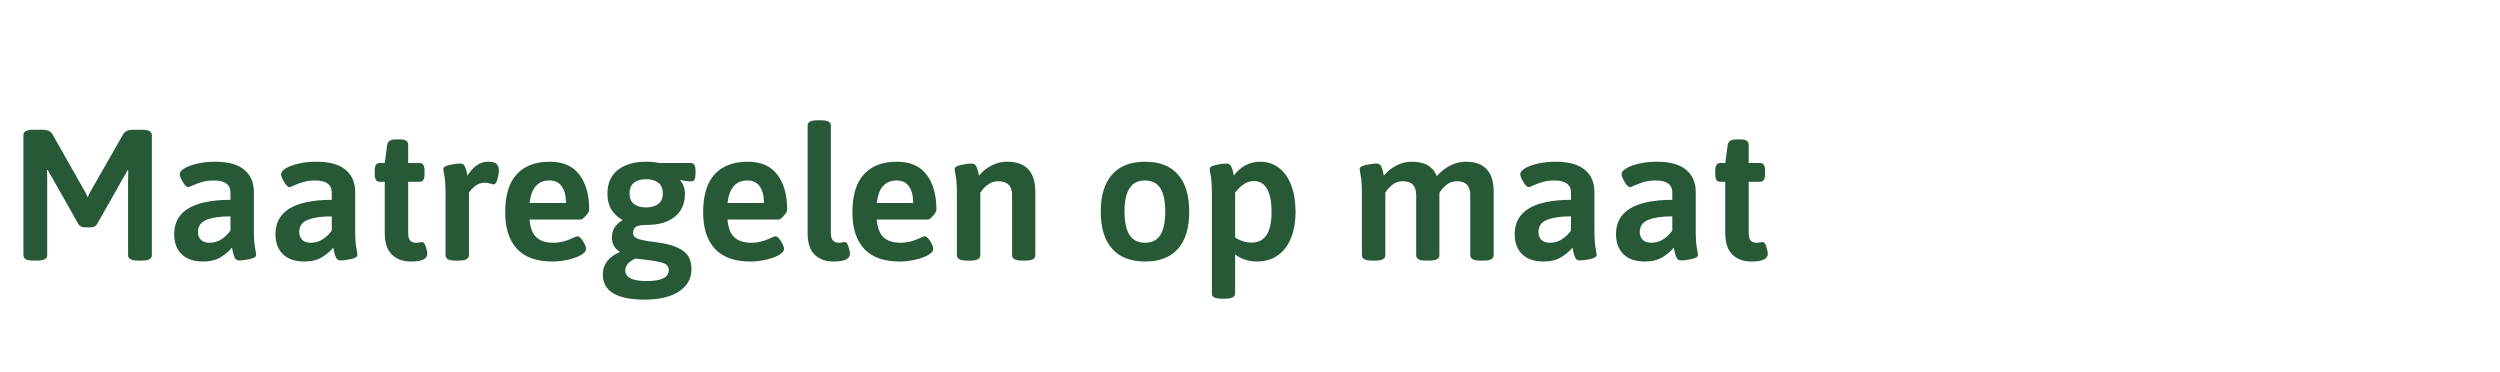 <?xml version="1.0" encoding="UTF-8"?>
<svg width="269px" height="40px" viewBox="0 0 269 40" version="1.1" xmlns="http://www.w3.org/2000/svg" xmlns:xlink="http://www.w3.org/1999/xlink">
    <title>Maaregelen op maat</title>
    <g id="Maaregelen-op-maat" stroke="none" stroke-width="1" fill="none" fill-rule="evenodd">
        <path d="M4.02,28.04 C4.727,28.04 5.08,27.847 5.08,27.46 L5.08,27.46 L5.08,19.32 C5.08,18.867 5.073,18.527 5.06,18.3 L5.06,18.3 L5.14,18.28 C5.287,18.6 5.44,18.873 5.6,19.1 L5.6,19.1 L8.44,24.12 C8.587,24.347 8.813,24.46 9.12,24.46 L9.12,24.46 L9.76,24.46 C10.067,24.46 10.293,24.347 10.44,24.12 L10.44,24.12 L13.26,19.14 C13.42,18.913 13.573,18.64 13.72,18.32 L13.72,18.32 L13.8,18.34 C13.787,18.567 13.78,18.907 13.78,19.36 L13.78,27.46 C13.78,27.847 14.133,28.04 14.84,28.04 L14.84,28.04 L15.28,28.04 C15.987,28.04 16.34,27.847 16.34,27.46 L16.34,27.46 L16.34,14.54 C16.34,14.153 15.987,13.96 15.28,13.96 L15.28,13.96 L14.36,13.96 C13.8,13.96 13.433,14.12 13.26,14.44 L13.26,14.44 L9.76,20.56 C9.6,20.84 9.493,21.067 9.44,21.24 C9.36,21.027 9.253,20.807 9.12,20.58 L9.12,20.58 L5.64,14.44 C5.467,14.12 5.093,13.96 4.52,13.96 L4.52,13.96 L3.58,13.96 C2.873,13.96 2.52,14.153 2.52,14.54 L2.52,14.54 L2.52,27.46 C2.52,27.847 2.873,28.04 3.58,28.04 L3.58,28.04 L4.02,28.04 Z M21.86,28.14 C22.62,28.14 23.257,27.98 23.77,27.66 C24.283,27.34 24.68,27 24.96,26.64 C24.973,26.72 25.003,26.873 25.05,27.1 C25.097,27.327 25.167,27.537 25.26,27.73 C25.353,27.923 25.507,28.02 25.72,28.02 C26.067,28.02 26.46,27.97 26.9,27.87 C27.34,27.77 27.56,27.627 27.56,27.44 C27.56,27.347 27.52,27.09 27.44,26.67 C27.36,26.25 27.32,25.587 27.32,24.68 L27.32,24.68 L27.32,20.66 C27.32,19.647 26.977,18.85 26.29,18.27 C25.603,17.69 24.553,17.4 23.14,17.4 C22.46,17.4 21.827,17.467 21.24,17.6 C20.653,17.733 20.19,17.903 19.85,18.11 C19.51,18.317 19.34,18.527 19.34,18.74 C19.34,18.927 19.45,19.207 19.67,19.58 C19.89,19.953 20.087,20.14 20.26,20.14 C20.3,20.14 20.46,20.077 20.74,19.95 C21.02,19.823 21.347,19.703 21.72,19.59 C22.093,19.477 22.527,19.42 23.02,19.42 C24.207,19.42 24.8,19.86 24.8,20.74 L24.8,20.74 L24.8,21.5 C20.76,21.513 18.74,22.747 18.74,25.2 C18.74,26.107 19.007,26.823 19.54,27.35 C20.073,27.877 20.847,28.14 21.86,28.14 Z M22.54,26.12 C22.14,26.12 21.833,26.017 21.62,25.81 C21.407,25.603 21.3,25.32 21.3,24.96 C21.3,24.333 21.61,23.897 22.23,23.65 C22.85,23.403 23.707,23.28 24.8,23.28 L24.8,23.28 L24.8,24.8 C24.533,25.187 24.207,25.503 23.82,25.75 C23.433,25.997 23.007,26.12 22.54,26.12 Z M32.76,28.14 C33.52,28.14 34.157,27.98 34.67,27.66 C35.183,27.34 35.58,27 35.86,26.64 C35.873,26.72 35.903,26.873 35.95,27.1 C35.997,27.327 36.067,27.537 36.16,27.73 C36.253,27.923 36.407,28.02 36.62,28.02 C36.967,28.02 37.36,27.97 37.8,27.87 C38.24,27.77 38.46,27.627 38.46,27.44 C38.46,27.347 38.42,27.09 38.34,26.67 C38.26,26.25 38.22,25.587 38.22,24.68 L38.22,24.68 L38.22,20.66 C38.22,19.647 37.877,18.85 37.19,18.27 C36.503,17.69 35.453,17.4 34.04,17.4 C33.36,17.4 32.727,17.467 32.14,17.6 C31.553,17.733 31.09,17.903 30.75,18.11 C30.41,18.317 30.24,18.527 30.24,18.74 C30.24,18.927 30.35,19.207 30.57,19.58 C30.79,19.953 30.987,20.14 31.16,20.14 C31.2,20.14 31.36,20.077 31.64,19.95 C31.92,19.823 32.247,19.703 32.62,19.59 C32.993,19.477 33.427,19.42 33.92,19.42 C35.107,19.42 35.7,19.86 35.7,20.74 L35.7,20.74 L35.7,21.5 C31.66,21.513 29.64,22.747 29.64,25.2 C29.64,26.107 29.907,26.823 30.44,27.35 C30.973,27.877 31.747,28.14 32.76,28.14 Z M33.44,26.12 C33.04,26.12 32.733,26.017 32.52,25.81 C32.307,25.603 32.2,25.32 32.2,24.96 C32.2,24.333 32.51,23.897 33.13,23.65 C33.75,23.403 34.607,23.28 35.7,23.28 L35.7,23.28 L35.7,24.8 C35.433,25.187 35.107,25.503 34.72,25.75 C34.333,25.997 33.907,26.12 33.44,26.12 Z M44.22,28.14 C45.393,28.14 45.98,27.86 45.98,27.3 C45.98,27.14 45.927,26.89 45.82,26.55 C45.713,26.21 45.58,26.04 45.42,26.04 C45.353,26.04 45.26,26.053 45.14,26.08 C45.02,26.107 44.893,26.12 44.76,26.12 C44.48,26.12 44.27,26.04 44.13,25.88 C43.99,25.72 43.92,25.44 43.92,25.04 L43.92,25.04 L43.92,19.56 L45.14,19.56 C45.327,19.56 45.463,19.493 45.55,19.36 C45.637,19.227 45.68,19.007 45.68,18.7 L45.68,18.7 L45.68,18.4 C45.68,18.093 45.637,17.873 45.55,17.74 C45.463,17.607 45.327,17.54 45.14,17.54 L45.14,17.54 L43.92,17.54 L43.92,15.58 C43.92,15.193 43.633,15 43.06,15 L43.06,15 L42.58,15 C42.033,15 41.727,15.193 41.66,15.58 L41.66,15.58 L41.4,17.54 L40.86,17.54 C40.673,17.54 40.537,17.607 40.45,17.74 C40.363,17.873 40.32,18.093 40.32,18.4 L40.32,18.4 L40.32,18.7 C40.32,19.007 40.363,19.227 40.45,19.36 C40.537,19.493 40.673,19.56 40.86,19.56 L40.86,19.56 L41.4,19.56 L41.4,25.08 C41.4,26.133 41.657,26.907 42.17,27.4 C42.683,27.893 43.367,28.14 44.22,28.14 Z M49.38,28.04 C50.1,28.04 50.46,27.847 50.46,27.46 L50.46,27.46 L50.46,20.74 C50.58,20.527 50.793,20.293 51.1,20.04 C51.407,19.787 51.753,19.66 52.14,19.66 C52.34,19.66 52.537,19.69 52.73,19.75 C52.923,19.81 53.053,19.84 53.12,19.84 C53.28,19.84 53.413,19.66 53.52,19.3 C53.627,18.94 53.68,18.627 53.68,18.36 C53.68,18.04 53.597,17.8 53.43,17.64 C53.263,17.48 52.96,17.4 52.52,17.4 C51.653,17.4 50.913,17.9 50.3,18.9 C50.287,18.82 50.257,18.677 50.21,18.47 C50.163,18.263 50.093,18.067 50,17.88 C49.907,17.693 49.753,17.6 49.54,17.6 C49.193,17.6 48.8,17.65 48.36,17.75 C47.92,17.85 47.7,17.993 47.7,18.18 C47.7,18.273 47.74,18.527 47.82,18.94 C47.9,19.353 47.94,20.007 47.94,20.9 L47.94,20.9 L47.94,27.46 C47.94,27.847 48.293,28.04 49,28.04 L49,28.04 L49.38,28.04 Z M59.46,28.14 C59.953,28.14 60.483,28.08 61.05,27.96 C61.617,27.84 62.093,27.673 62.48,27.46 C62.867,27.247 63.06,27.013 63.06,26.76 C63.06,26.573 62.95,26.303 62.73,25.95 C62.51,25.597 62.313,25.42 62.14,25.42 C62.087,25.42 61.953,25.467 61.74,25.56 C60.993,25.933 60.26,26.12 59.54,26.12 C58.74,26.12 58.13,25.923 57.71,25.53 C57.29,25.137 57.047,24.5 56.98,23.62 L56.98,23.62 L62.5,23.62 C62.62,23.62 62.8,23.483 63.04,23.21 C63.28,22.937 63.4,22.727 63.4,22.58 C63.4,20.993 63.05,19.733 62.35,18.8 C61.65,17.867 60.58,17.4 59.14,17.4 C57.62,17.4 56.443,17.847 55.61,18.74 C54.777,19.633 54.36,21 54.36,22.84 C54.36,24.547 54.78,25.857 55.62,26.77 C56.46,27.683 57.74,28.14 59.46,28.14 Z M60.9,21.84 L56.98,21.84 C57.167,20.227 57.88,19.42 59.12,19.42 C59.707,19.42 60.15,19.633 60.45,20.06 C60.75,20.487 60.9,21.08 60.9,21.84 L60.9,21.84 Z M69.38,32.24 C70.94,32.24 72.167,31.947 73.06,31.36 C73.953,30.773 74.4,29.98 74.4,28.98 C74.4,28.087 74.12,27.437 73.56,27.03 C73,26.623 72.233,26.333 71.26,26.16 L71.26,26.16 L70.42,26.04 C69.633,25.947 69.053,25.837 68.68,25.71 C68.307,25.583 68.12,25.36 68.12,25.04 C68.12,24.733 68.23,24.517 68.45,24.39 C68.67,24.263 69.073,24.2 69.66,24.2 C70.887,24.2 71.867,23.91 72.6,23.33 C73.333,22.75 73.7,21.92 73.7,20.84 C73.7,20.573 73.657,20.317 73.57,20.07 C73.483,19.823 73.36,19.607 73.2,19.42 L73.2,19.42 L73.22,19.36 C73.353,19.4 73.543,19.437 73.79,19.47 C74.037,19.503 74.233,19.52 74.38,19.52 C74.54,19.52 74.657,19.457 74.73,19.33 C74.803,19.203 74.84,18.993 74.84,18.7 L74.84,18.7 L74.84,18.4 C74.84,18.093 74.797,17.873 74.71,17.74 C74.623,17.607 74.487,17.54 74.3,17.54 L74.3,17.54 L70.94,17.54 C70.527,17.447 70.053,17.4 69.52,17.4 C68.253,17.4 67.243,17.693 66.49,18.28 C65.737,18.867 65.36,19.72 65.36,20.84 C65.36,21.507 65.503,22.077 65.79,22.55 C66.077,23.023 66.48,23.4 67,23.68 C66.227,24.133 65.84,24.747 65.84,25.52 C65.84,26.227 66.12,26.747 66.68,27.08 L66.68,27.08 L66.66,27.14 C66.1,27.367 65.66,27.687 65.34,28.1 C65.02,28.513 64.86,28.987 64.86,29.52 C64.86,31.333 66.367,32.24 69.38,32.24 Z M69.52,22.32 C68.987,22.32 68.557,22.2 68.23,21.96 C67.903,21.72 67.74,21.333 67.74,20.8 C67.74,20.28 67.903,19.897 68.23,19.65 C68.557,19.403 68.987,19.28 69.52,19.28 C70.053,19.28 70.487,19.403 70.82,19.65 C71.153,19.897 71.32,20.28 71.32,20.8 C71.32,21.32 71.153,21.703 70.82,21.95 C70.487,22.197 70.053,22.32 69.52,22.32 Z M69.6,30.24 C68.8,30.24 68.213,30.143 67.84,29.95 C67.467,29.757 67.28,29.473 67.28,29.1 C67.28,28.82 67.38,28.57 67.58,28.35 C67.78,28.13 68.053,27.953 68.4,27.82 L68.4,27.82 L69.22,27.92 C70.207,28.027 70.91,28.15 71.33,28.29 C71.75,28.43 71.96,28.687 71.96,29.06 C71.96,29.847 71.173,30.24 69.6,30.24 Z M80.76,28.14 C81.253,28.14 81.783,28.08 82.35,27.96 C82.917,27.84 83.393,27.673 83.78,27.46 C84.167,27.247 84.36,27.013 84.36,26.76 C84.36,26.573 84.25,26.303 84.03,25.95 C83.81,25.597 83.613,25.42 83.44,25.42 C83.387,25.42 83.253,25.467 83.04,25.56 C82.293,25.933 81.56,26.12 80.84,26.12 C80.04,26.12 79.43,25.923 79.01,25.53 C78.59,25.137 78.347,24.5 78.28,23.62 L78.28,23.62 L83.8,23.62 C83.92,23.62 84.1,23.483 84.34,23.21 C84.58,22.937 84.7,22.727 84.7,22.58 C84.7,20.993 84.35,19.733 83.65,18.8 C82.95,17.867 81.88,17.4 80.44,17.4 C78.92,17.4 77.743,17.847 76.91,18.74 C76.077,19.633 75.66,21 75.66,22.84 C75.66,24.547 76.08,25.857 76.92,26.77 C77.76,27.683 79.04,28.14 80.76,28.14 Z M82.2,21.84 L78.28,21.84 C78.467,20.227 79.18,19.42 80.42,19.42 C81.007,19.42 81.45,19.633 81.75,20.06 C82.05,20.487 82.2,21.08 82.2,21.84 L82.2,21.84 Z M89.7,28.14 C90.873,28.14 91.46,27.86 91.46,27.3 C91.46,27.14 91.407,26.89 91.3,26.55 C91.193,26.21 91.06,26.04 90.9,26.04 C90.847,26.04 90.76,26.053 90.64,26.08 C90.52,26.107 90.393,26.12 90.26,26.12 C89.98,26.12 89.767,26.037 89.62,25.87 C89.473,25.703 89.4,25.427 89.4,25.04 L89.4,25.04 L89.4,13.5 C89.4,13.127 89.047,12.94 88.34,12.94 L88.34,12.94 L87.96,12.94 C87.253,12.94 86.9,13.127 86.9,13.5 L86.9,13.5 L86.9,25.08 C86.9,26.147 87.153,26.923 87.66,27.41 C88.167,27.897 88.847,28.14 89.7,28.14 Z M96.82,28.14 C97.313,28.14 97.843,28.08 98.41,27.96 C98.977,27.84 99.453,27.673 99.84,27.46 C100.227,27.247 100.42,27.013 100.42,26.76 C100.42,26.573 100.31,26.303 100.09,25.95 C99.87,25.597 99.673,25.42 99.5,25.42 C99.447,25.42 99.313,25.467 99.1,25.56 C98.353,25.933 97.62,26.12 96.9,26.12 C96.1,26.12 95.49,25.923 95.07,25.53 C94.65,25.137 94.407,24.5 94.34,23.62 L94.34,23.62 L99.86,23.62 C99.98,23.62 100.16,23.483 100.4,23.21 C100.64,22.937 100.76,22.727 100.76,22.58 C100.76,20.993 100.41,19.733 99.71,18.8 C99.01,17.867 97.94,17.4 96.5,17.4 C94.98,17.4 93.803,17.847 92.97,18.74 C92.137,19.633 91.72,21 91.72,22.84 C91.72,24.547 92.14,25.857 92.98,26.77 C93.82,27.683 95.1,28.14 96.82,28.14 Z M98.26,21.84 L94.34,21.84 C94.527,20.227 95.24,19.42 96.48,19.42 C97.067,19.42 97.51,19.633 97.81,20.06 C98.11,20.487 98.26,21.08 98.26,21.84 L98.26,21.84 Z M104.42,28.04 C105.127,28.04 105.48,27.847 105.48,27.46 L105.48,27.46 L105.48,20.74 C105.693,20.393 105.97,20.1 106.31,19.86 C106.65,19.62 107.013,19.5 107.4,19.5 C108.4,19.5 108.9,19.993 108.9,20.98 L108.9,20.98 L108.9,27.46 C108.9,27.847 109.253,28.04 109.96,28.04 L109.96,28.04 L110.34,28.04 C110.713,28.04 110.983,27.993 111.15,27.9 C111.317,27.807 111.4,27.66 111.4,27.46 L111.4,27.46 L111.4,20.64 C111.4,18.48 110.387,17.4 108.36,17.4 C107.773,17.4 107.21,17.54 106.67,17.82 C106.13,18.1 105.687,18.46 105.34,18.9 C105.327,18.833 105.297,18.697 105.25,18.49 C105.203,18.283 105.133,18.083 105.04,17.89 C104.947,17.697 104.787,17.6 104.56,17.6 C104.213,17.6 103.82,17.65 103.38,17.75 C102.94,17.85 102.72,17.993 102.72,18.18 C102.72,18.273 102.76,18.527 102.84,18.94 C102.92,19.353 102.96,20.007 102.96,20.9 L102.96,20.9 L102.96,27.46 C102.96,27.847 103.313,28.04 104.02,28.04 L104.02,28.04 L104.42,28.04 Z M123.22,28.14 C124.767,28.14 125.943,27.683 126.75,26.77 C127.557,25.857 127.96,24.527 127.96,22.78 C127.96,21.033 127.557,19.7 126.75,18.78 C125.943,17.86 124.767,17.4 123.22,17.4 C121.66,17.4 120.473,17.86 119.66,18.78 C118.847,19.7 118.44,21.033 118.44,22.78 C118.44,24.513 118.847,25.84 119.66,26.76 C120.473,27.68 121.66,28.14 123.22,28.14 Z M123.2,26.12 C122.453,26.12 121.9,25.843 121.54,25.29 C121.18,24.737 121,23.893 121,22.76 C121,21.64 121.18,20.803 121.54,20.25 C121.9,19.697 122.453,19.42 123.2,19.42 C123.947,19.42 124.497,19.697 124.85,20.25 C125.203,20.803 125.38,21.64 125.38,22.76 C125.38,23.893 125.203,24.737 124.85,25.29 C124.497,25.843 123.947,26.12 123.2,26.12 Z M131.84,32.14 C132.547,32.14 132.9,31.947 132.9,31.56 L132.9,31.56 L132.9,27.38 C133.58,27.887 134.36,28.14 135.24,28.14 C136.533,28.14 137.55,27.663 138.29,26.71 C139.03,25.757 139.4,24.447 139.4,22.78 C139.4,21.687 139.243,20.733 138.93,19.92 C138.617,19.107 138.173,18.483 137.6,18.05 C137.027,17.617 136.36,17.4 135.6,17.4 C135.013,17.4 134.477,17.533 133.99,17.8 C133.503,18.067 133.093,18.433 132.76,18.9 C132.747,18.82 132.717,18.677 132.67,18.47 C132.623,18.263 132.553,18.067 132.46,17.88 C132.367,17.693 132.207,17.6 131.98,17.6 C131.647,17.6 131.26,17.65 130.82,17.75 C130.38,17.85 130.16,17.993 130.16,18.18 C130.16,18.273 130.2,18.527 130.28,18.94 C130.36,19.353 130.4,20.007 130.4,20.9 L130.4,20.9 L130.4,31.56 C130.4,31.76 130.483,31.907 130.65,32 C130.817,32.093 131.087,32.14 131.46,32.14 L131.46,32.14 L131.84,32.14 Z M134.68,26.1 C134.027,26.1 133.433,25.913 132.9,25.54 L132.9,25.54 L132.9,20.74 C133.18,20.353 133.49,20.047 133.83,19.82 C134.17,19.593 134.533,19.48 134.92,19.48 C135.547,19.48 136.02,19.763 136.34,20.33 C136.66,20.897 136.82,21.727 136.82,22.82 C136.82,25.007 136.107,26.1 134.68,26.1 Z M148,28.04 C148.707,28.04 149.06,27.847 149.06,27.46 L149.06,27.46 L149.06,20.74 C149.193,20.487 149.427,20.217 149.76,19.93 C150.093,19.643 150.487,19.5 150.94,19.5 C151.9,19.5 152.38,19.993 152.38,20.98 L152.38,20.98 L152.38,27.46 C152.38,27.66 152.463,27.807 152.63,27.9 C152.797,27.993 153.067,28.04 153.44,28.04 L153.44,28.04 L153.82,28.04 C154.527,28.04 154.88,27.847 154.88,27.46 L154.88,27.46 L154.88,20.74 C155.067,20.433 155.32,20.15 155.64,19.89 C155.96,19.63 156.333,19.5 156.76,19.5 C157.72,19.5 158.2,19.993 158.2,20.98 L158.2,20.98 L158.2,27.46 C158.2,27.847 158.553,28.04 159.26,28.04 L159.26,28.04 L159.66,28.04 C160.367,28.04 160.72,27.847 160.72,27.46 L160.72,27.46 L160.72,20.64 C160.72,18.48 159.72,17.4 157.72,17.4 C157.107,17.4 156.523,17.55 155.97,17.85 C155.417,18.15 154.96,18.52 154.6,18.96 C154.2,17.92 153.3,17.4 151.9,17.4 C151.3,17.4 150.737,17.543 150.21,17.83 C149.683,18.117 149.247,18.473 148.9,18.9 C148.887,18.82 148.857,18.677 148.81,18.47 C148.763,18.263 148.693,18.067 148.6,17.88 C148.507,17.693 148.353,17.6 148.14,17.6 C147.793,17.6 147.4,17.65 146.96,17.75 C146.52,17.85 146.3,17.993 146.3,18.18 C146.3,18.273 146.34,18.527 146.42,18.94 C146.5,19.353 146.54,20.007 146.54,20.9 L146.54,20.9 L146.54,27.46 C146.54,27.847 146.893,28.04 147.6,28.04 L147.6,28.04 L148,28.04 Z M166.1,28.14 C166.86,28.14 167.497,27.98 168.01,27.66 C168.523,27.34 168.92,27 169.2,26.64 C169.213,26.72 169.243,26.873 169.29,27.1 C169.337,27.327 169.407,27.537 169.5,27.73 C169.593,27.923 169.747,28.02 169.96,28.02 C170.307,28.02 170.7,27.97 171.14,27.87 C171.58,27.77 171.8,27.627 171.8,27.44 C171.8,27.347 171.76,27.09 171.68,26.67 C171.6,26.25 171.56,25.587 171.56,24.68 L171.56,24.68 L171.56,20.66 C171.56,19.647 171.217,18.85 170.53,18.27 C169.843,17.69 168.793,17.4 167.38,17.4 C166.7,17.4 166.067,17.467 165.48,17.6 C164.893,17.733 164.43,17.903 164.09,18.11 C163.75,18.317 163.58,18.527 163.58,18.74 C163.58,18.927 163.69,19.207 163.91,19.58 C164.13,19.953 164.327,20.14 164.5,20.14 C164.54,20.14 164.7,20.077 164.98,19.95 C165.26,19.823 165.587,19.703 165.96,19.59 C166.333,19.477 166.767,19.42 167.26,19.42 C168.447,19.42 169.04,19.86 169.04,20.74 L169.04,20.74 L169.04,21.5 C165,21.513 162.98,22.747 162.98,25.2 C162.98,26.107 163.247,26.823 163.78,27.35 C164.313,27.877 165.087,28.14 166.1,28.14 Z M166.78,26.12 C166.38,26.12 166.073,26.017 165.86,25.81 C165.647,25.603 165.54,25.32 165.54,24.96 C165.54,24.333 165.85,23.897 166.47,23.65 C167.09,23.403 167.947,23.28 169.04,23.28 L169.04,23.28 L169.04,24.8 C168.773,25.187 168.447,25.503 168.06,25.75 C167.673,25.997 167.247,26.12 166.78,26.12 Z M177,28.14 C177.76,28.14 178.397,27.98 178.91,27.66 C179.423,27.34 179.82,27 180.1,26.64 C180.113,26.72 180.143,26.873 180.19,27.1 C180.237,27.327 180.307,27.537 180.4,27.73 C180.493,27.923 180.647,28.02 180.86,28.02 C181.207,28.02 181.6,27.97 182.04,27.87 C182.48,27.77 182.7,27.627 182.7,27.44 C182.7,27.347 182.66,27.09 182.58,26.67 C182.5,26.25 182.46,25.587 182.46,24.68 L182.46,24.68 L182.46,20.66 C182.46,19.647 182.117,18.85 181.43,18.27 C180.743,17.69 179.693,17.4 178.28,17.4 C177.6,17.4 176.967,17.467 176.38,17.6 C175.793,17.733 175.33,17.903 174.99,18.11 C174.65,18.317 174.48,18.527 174.48,18.74 C174.48,18.927 174.59,19.207 174.81,19.58 C175.03,19.953 175.227,20.14 175.4,20.14 C175.44,20.14 175.6,20.077 175.88,19.95 C176.16,19.823 176.487,19.703 176.86,19.59 C177.233,19.477 177.667,19.42 178.16,19.42 C179.347,19.42 179.94,19.86 179.94,20.74 L179.94,20.74 L179.94,21.5 C175.9,21.513 173.88,22.747 173.88,25.2 C173.88,26.107 174.147,26.823 174.68,27.35 C175.213,27.877 175.987,28.14 177,28.14 Z M177.68,26.12 C177.28,26.12 176.973,26.017 176.76,25.81 C176.547,25.603 176.44,25.32 176.44,24.96 C176.44,24.333 176.75,23.897 177.37,23.65 C177.99,23.403 178.847,23.28 179.94,23.28 L179.94,23.28 L179.94,24.8 C179.673,25.187 179.347,25.503 178.96,25.75 C178.573,25.997 178.147,26.12 177.68,26.12 Z M188.46,28.14 C189.633,28.14 190.22,27.86 190.22,27.3 C190.22,27.14 190.167,26.89 190.06,26.55 C189.953,26.21 189.82,26.04 189.66,26.04 C189.593,26.04 189.5,26.053 189.38,26.08 C189.26,26.107 189.133,26.12 189,26.12 C188.72,26.12 188.51,26.04 188.37,25.88 C188.23,25.72 188.16,25.44 188.16,25.04 L188.16,25.04 L188.16,19.56 L189.38,19.56 C189.567,19.56 189.703,19.493 189.79,19.36 C189.877,19.227 189.92,19.007 189.92,18.7 L189.92,18.7 L189.92,18.4 C189.92,18.093 189.877,17.873 189.79,17.74 C189.703,17.607 189.567,17.54 189.38,17.54 L189.38,17.54 L188.16,17.54 L188.16,15.58 C188.16,15.193 187.873,15 187.3,15 L187.3,15 L186.82,15 C186.273,15 185.967,15.193 185.9,15.58 L185.9,15.58 L185.64,17.54 L185.1,17.54 C184.913,17.54 184.777,17.607 184.69,17.74 C184.603,17.873 184.56,18.093 184.56,18.4 L184.56,18.4 L184.56,18.7 C184.56,19.007 184.603,19.227 184.69,19.36 C184.777,19.493 184.913,19.56 185.1,19.56 L185.1,19.56 L185.64,19.56 L185.64,25.08 C185.64,26.133 185.897,26.907 186.41,27.4 C186.923,27.893 187.607,28.14 188.46,28.14 Z" id="Maatregelenopmaat" fill="#275937" fill-rule="nonzero"></path>
    </g>
</svg>